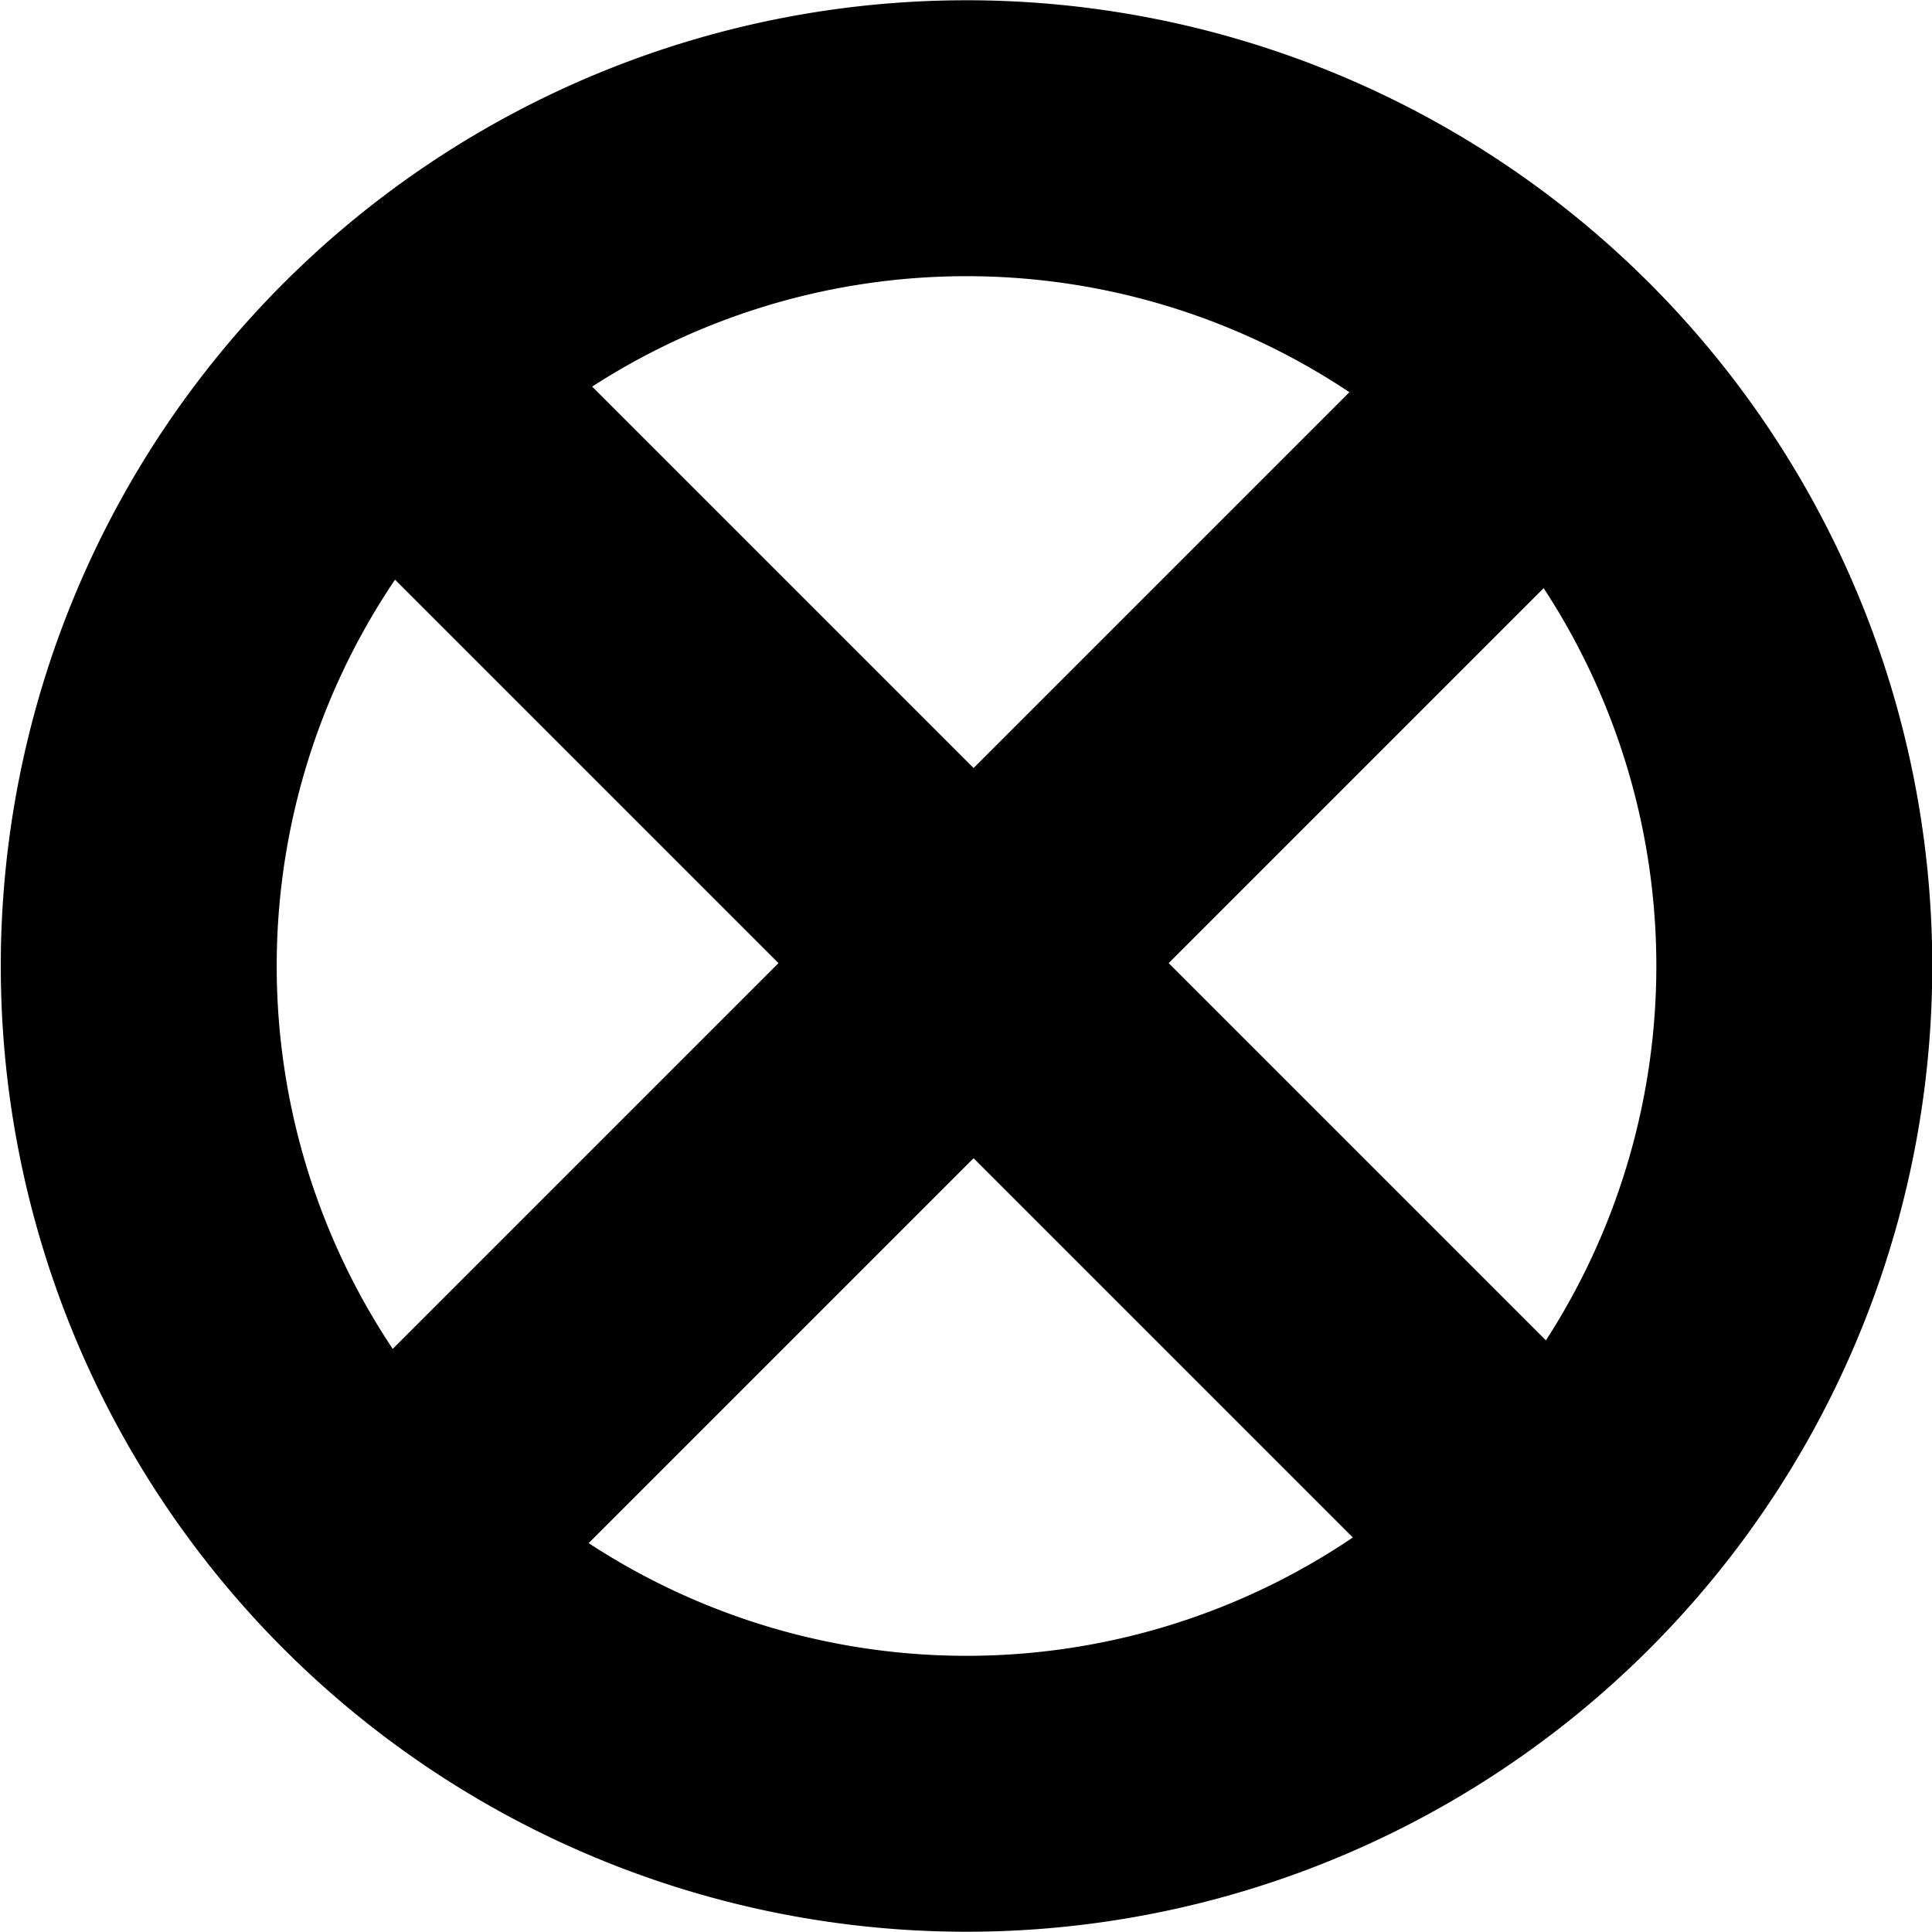 <?xml version="1.0" encoding="UTF-8" standalone="no"?>
<svg
   width="14"
   height="14"
   viewBox="0 0 3.704 3.704"
   version="1.1"
   id="svg4268"
   xmlns="http://www.w3.org/2000/svg"
   xmlns:svg="http://www.w3.org/2000/svg"
   xmlns:rdf="http://www.w3.org/1999/02/22-rdf-syntax-ns#"
   xmlns:cc="http://creativecommons.org/ns#"
   xmlns:dc="http://purl.org/dc/elements/1.1/">
  <defs
     id="defs4262" />
  <g
     id="flow-final-node"
     style="display:inline"
     transform="translate(-25.386,-34.01)">
    <path
       id="path1192-9"
       style="opacity:1;fill-opacity:0;stroke:#000000;stroke-width:0.529;stroke-linecap:round;stroke-linejoin:round"
       d="m 28.826,35.862 a 1.587,1.587 0 0 1 -1.587,1.587 1.587,1.587 0 0 1 -1.587,-1.587 1.587,1.587 0 0 1 1.587,-1.587 1.587,1.587 0 0 1 1.587,1.587 z" />
    <path
       style="fill:none;stroke:#000000;stroke-width:0.529;stroke-linecap:butt;stroke-linejoin:miter;stroke-miterlimit:4;stroke-dasharray:none;stroke-opacity:1"
       d="m 26.194,36.915 2.117,-2.117"
       id="path1213" />
    <path
       style="fill:none;stroke:#000000;stroke-width:0.529;stroke-linecap:butt;stroke-linejoin:miter;stroke-miterlimit:4;stroke-dasharray:none;stroke-opacity:1"
       d="m 26.194,34.798 2.117,2.117"
       id="path1215" />
  </g>
</svg>
